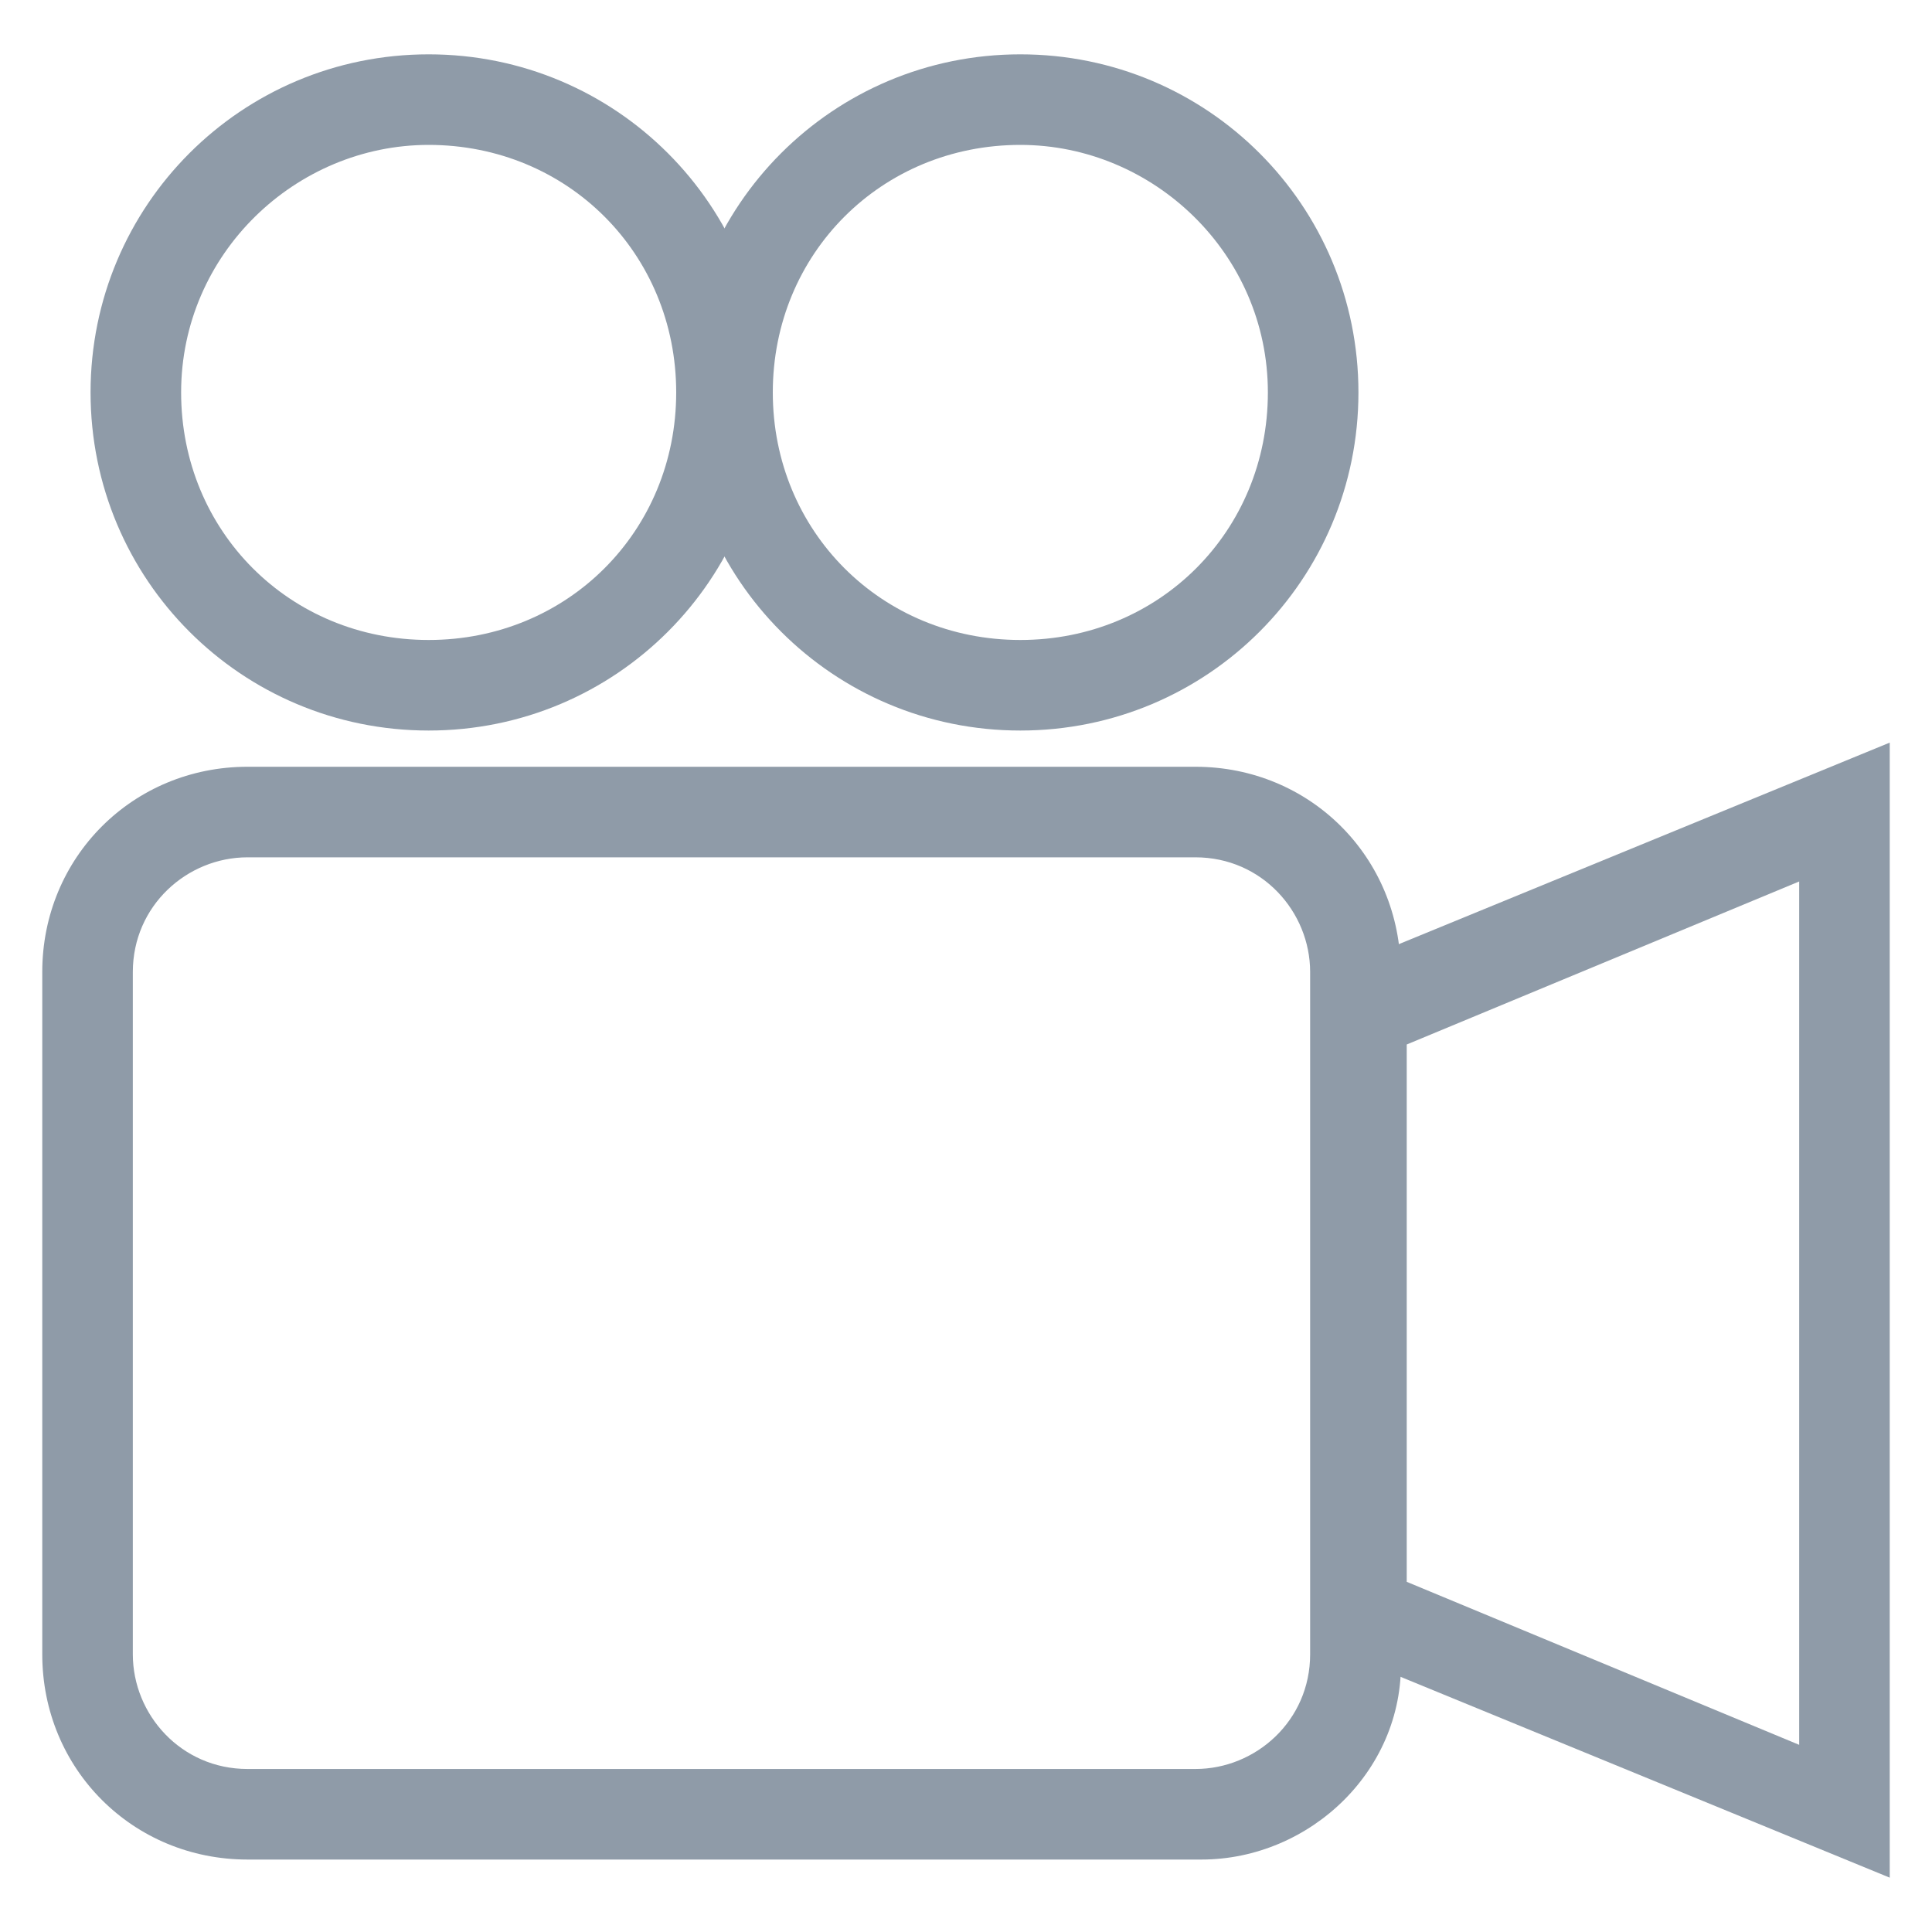 <?xml version="1.0" encoding="utf-8"?>
<!-- Generator: Adobe Illustrator 18.0.0, SVG Export Plug-In . SVG Version: 6.00 Build 0)  -->
<!DOCTYPE svg PUBLIC "-//W3C//DTD SVG 1.1//EN" "http://www.w3.org/Graphics/SVG/1.1/DTD/svg11.dtd">
<svg version="1.1" id="Layer_1" xmlns="http://www.w3.org/2000/svg" xmlns:xlink="http://www.w3.org/1999/xlink" x="0px" y="0px"
	 viewBox="0 0 32 32" enable-background="new 0 0 32 32" xml:space="preserve">
<g>
	<g>
		<path fill="#8F9BA8" d="M19.9,30.8H4.1c-1.9,0-3.4-1.5-3.4-3.4V16.1c0-1.9,1.5-3.4,3.4-3.4h15.7c1.9,0,3.4,1.5,3.4,3.4v11.3
			C23.3,29.3,21.7,30.8,19.9,30.8z M4.1,14.2c-1,0-1.9,0.8-1.9,1.9v11.3c0,1,0.8,1.9,1.9,1.9h15.7c1,0,1.9-0.8,1.9-1.9V16.1
			c0-1-0.8-1.9-1.9-1.9H4.1z"/>
	</g>
	<g>
		<path fill="#8F9BA8" d="M31.3,31.1l-9.5-3.9v-11l9.5-3.9V31.1z M23.3,26.2l6.5,2.7V14.6l-6.5,2.7V26.2z"/>
	</g>
	<g>
		<path fill="#8F9BA8" d="M7.1,12.1c-3.1,0-5.6-2.5-5.6-5.6S4,0.9,7.1,0.9c3.1,0,5.6,2.5,5.6,5.6S10.2,12.1,7.1,12.1z M7.1,2.4
			C4.9,2.4,3,4.2,3,6.5s1.8,4.1,4.1,4.1c2.3,0,4.1-1.8,4.1-4.1S9.4,2.4,7.1,2.4z"/>
	</g>
	<g>
		<path fill="#8F9BA8" d="M16.9,12.1c-3.1,0-5.6-2.5-5.6-5.6s2.5-5.6,5.6-5.6s5.6,2.5,5.6,5.6S20,12.1,16.9,12.1z M16.9,2.4
			c-2.3,0-4.1,1.8-4.1,4.1s1.8,4.1,4.1,4.1c2.3,0,4.1-1.8,4.1-4.1S19.1,2.4,16.9,2.4z"/>
	</g>
</g>
</svg>
